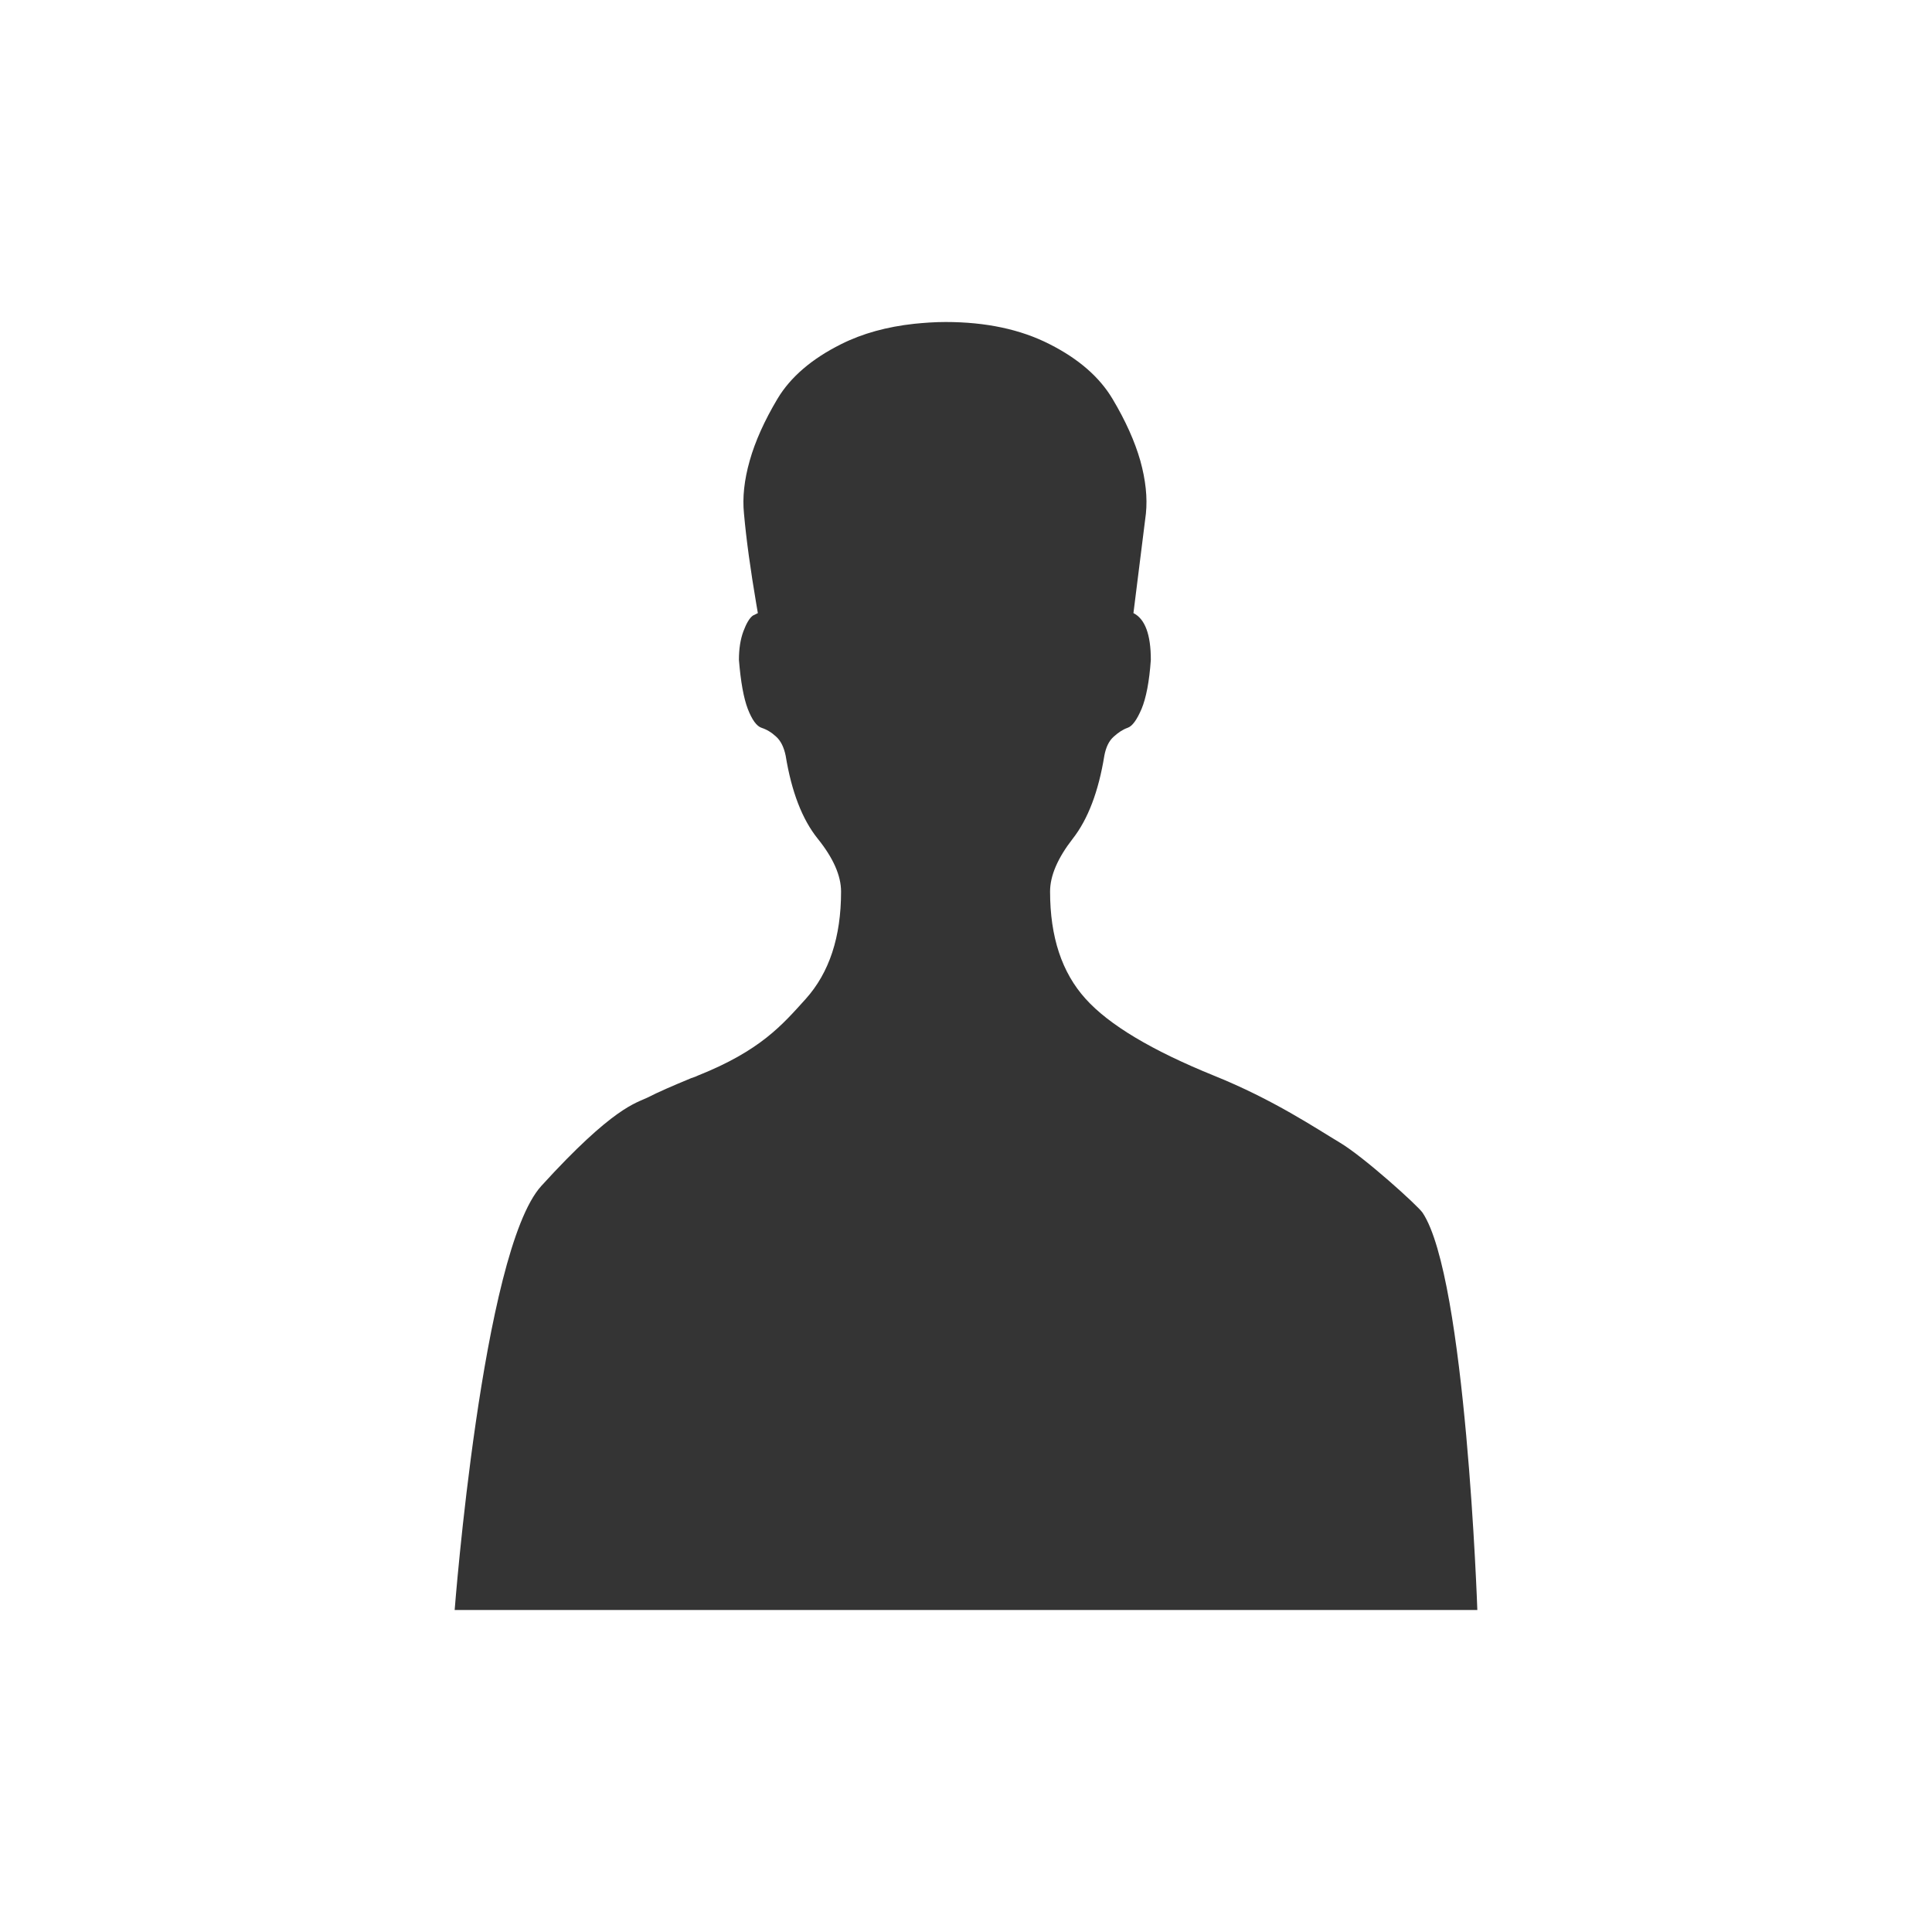 <?xml version="1.0" encoding="utf-8"?>
<!-- Generator: Adobe Illustrator 16.0.4, SVG Export Plug-In . SVG Version: 6.00 Build 0)  -->
<!DOCTYPE svg PUBLIC "-//W3C//DTD SVG 1.1//EN" "http://www.w3.org/Graphics/SVG/1.1/DTD/svg11.dtd">
<svg version="1.1" id="Calque_1" xmlns="http://www.w3.org/2000/svg" xmlns:xlink="http://www.w3.org/1999/xlink" x="0px" y="0px"
	 width="60px" height="60px" viewBox="0 0 60 60" enable-background="new 0 0 60 60" xml:space="preserve">
<path fill="#343434" d="M16.809,36.833c2.243-2.464,2.953-2.576,3.292-2.743c0.341-0.175,0.796-0.372,1.369-0.609
	c0.078-0.026,0.143-0.047,0.198-0.076c1.955-0.779,2.625-1.576,3.357-2.385c0.729-0.814,1.095-1.919,1.095-3.331
	c0-0.494-0.241-1.042-0.725-1.643c-0.482-0.6-0.813-1.458-0.996-2.58c-0.055-0.263-0.152-0.459-0.294-0.587
	c-0.144-0.134-0.294-0.224-0.451-0.275c-0.156-0.05-0.298-0.247-0.43-0.586c-0.13-0.341-0.221-0.845-0.276-1.526
	c0-0.34,0.046-0.633,0.137-0.882c0.093-0.248,0.188-0.413,0.295-0.492l0.156-0.077c-0.017-0.086-0.03-0.177-0.046-0.268
	c-0.18-1.06-0.312-2.004-0.385-2.822c-0.051-0.497,0.007-1.043,0.178-1.645c0.169-0.599,0.456-1.238,0.86-1.917
	c0.404-0.677,1.066-1.245,1.977-1.7c0.667-0.335,1.427-0.541,2.269-0.633C28.706,10.024,29.028,10,29.366,10
	c1.253,0,2.333,0.23,3.231,0.689c0.9,0.455,1.551,1.023,1.954,1.7c0.406,0.68,0.691,1.319,0.862,1.917
	c0.167,0.601,0.225,1.148,0.174,1.645L35.2,19.04c0.36,0.182,0.54,0.666,0.54,1.451c-0.047,0.681-0.147,1.186-0.288,1.526
	c-0.146,0.339-0.286,0.536-0.433,0.586c-0.146,0.051-0.283,0.141-0.432,0.275c-0.145,0.128-0.24,0.324-0.29,0.587
	c-0.182,1.122-0.512,1.98-0.981,2.58c-0.467,0.602-0.705,1.149-0.705,1.643c0,1.412,0.367,2.517,1.102,3.33
	c0.727,0.81,2.059,1.605,3.987,2.387c1.848,0.744,3.177,1.643,3.92,2.086c0.743,0.445,2.409,1.949,2.56,2.172
	C45.527,39.68,45.88,50,45.88,50H14.12C14.121,50,14.972,38.859,16.809,36.833z"/>
</svg>

